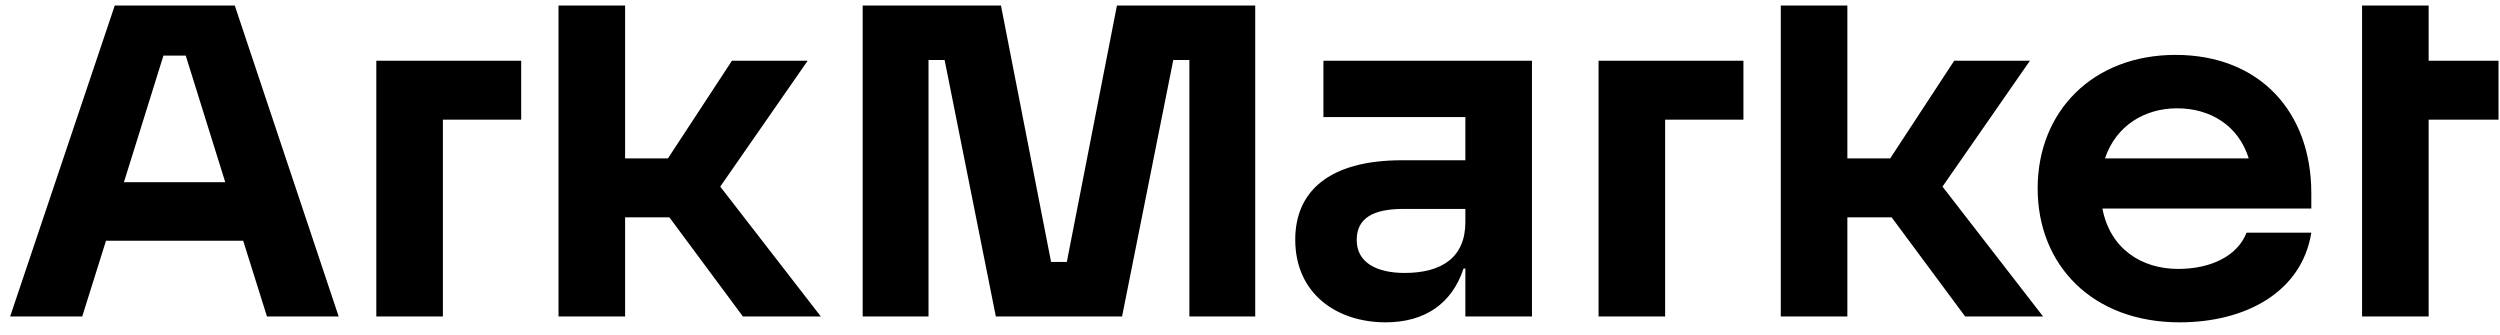 <svg width="164" height="22" viewBox="0 0 164 22" fill="none" xmlns="http://www.w3.org/2000/svg">
<path d="M17.513 20.761L15.953 15.793H6.953L5.393 20.761H0.665L7.529 0.361H15.401L22.217 20.761H17.513ZM8.129 11.953H14.777L12.185 3.649H10.721L8.129 11.953ZM24.686 20.761V3.985H34.19V7.849H29.054V20.761H24.686ZM48.735 20.761L43.911 14.257H41.007V20.761H36.639V0.361H41.007V10.393H43.815L48.015 3.985H52.983L47.247 12.241L53.847 20.761H48.735ZM65.327 20.761L61.967 3.937H60.911V20.761H56.591V0.361H65.663L68.951 17.185H69.983L73.271 0.361H82.343V20.761H78.023V3.937H76.967L73.607 20.761H65.327ZM96.128 20.761V17.617H96.008C95.24 19.945 93.44 21.145 90.896 21.145C87.728 21.145 84.968 19.297 84.968 15.721C84.968 12.601 87.128 10.513 91.976 10.513H96.128V7.681H86.816V3.985H100.496V20.761H96.128ZM89 15.745C89 17.233 90.32 17.905 92.144 17.905C94.568 17.905 96.128 16.897 96.128 14.569V13.705H92.072C90.08 13.705 89 14.305 89 15.745ZM104.865 20.761V3.985H114.369V7.849H109.233V20.761H104.865ZM128.915 20.761L124.091 14.257H121.187V20.761H116.819V0.361H121.187V10.393H123.995L128.195 3.985H133.163L127.427 12.241L134.027 20.761H128.915ZM142.982 21.145C137.27 21.145 133.67 17.401 133.67 12.361C133.67 7.297 137.294 3.601 142.718 3.601C148.19 3.601 151.622 7.297 151.622 12.673V13.681H137.918C138.422 16.321 140.486 17.641 142.886 17.641C145.022 17.641 146.774 16.801 147.374 15.265H151.622C150.998 19.153 147.326 21.145 142.982 21.145ZM138.086 10.393H147.518C146.846 8.233 144.998 7.105 142.814 7.105C140.702 7.105 138.806 8.233 138.086 10.393ZM154.951 20.761V0.361H159.319V3.985H163.903V7.849H159.319V20.761H154.951Z" fill="#000"/>
</svg>
